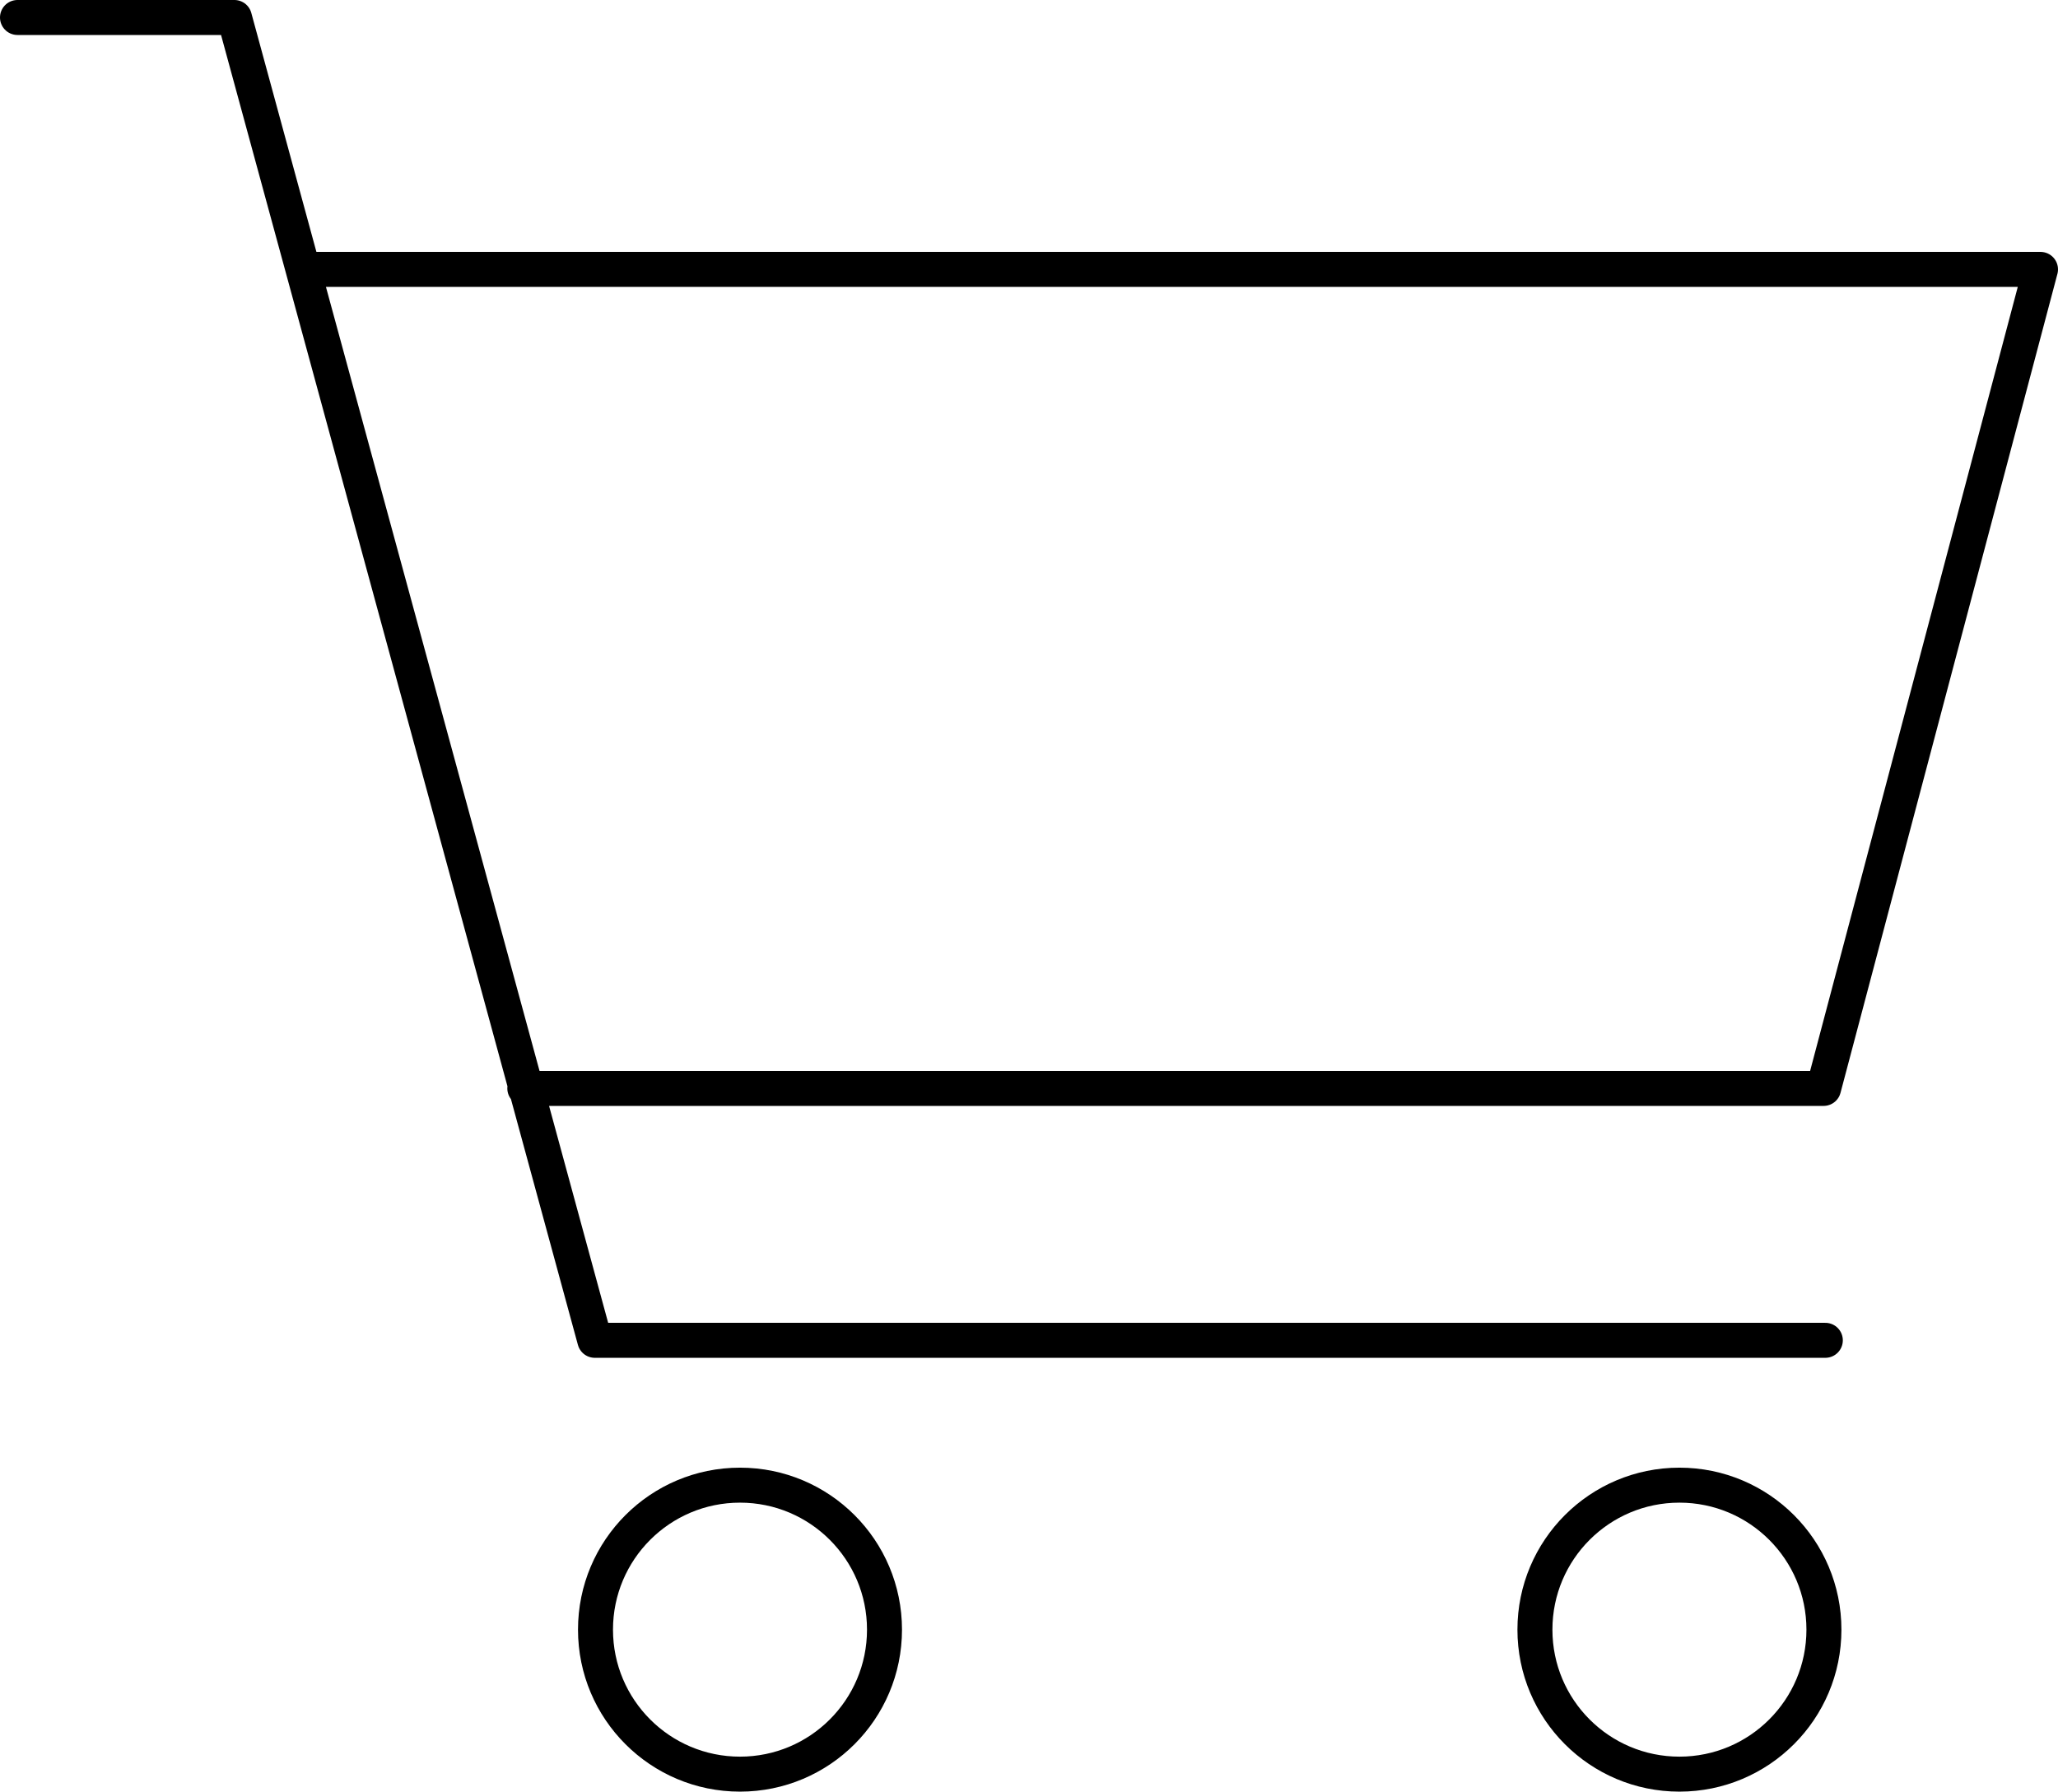 <svg xmlns="http://www.w3.org/2000/svg" viewBox="0 0 58.82 51.21"><defs><style>.cls-1{fill:none;stroke:#000;stroke-linecap:round;stroke-linejoin:round;}</style></defs><title>panier</title><g id="Calque_2" data-name="Calque 2"><g id="Calque_1-2" data-name="Calque 1"><path class="cls-1" d="M8.76,7.7H58.32l-6.2,23.41H15m37.17,7.2H17L6.7.5H.5"/><circle class="cls-1" cx="48" cy="46.58" r="4.13"/><circle class="cls-1" cx="21.15" cy="46.58" r="4.13"/></g></g></svg>